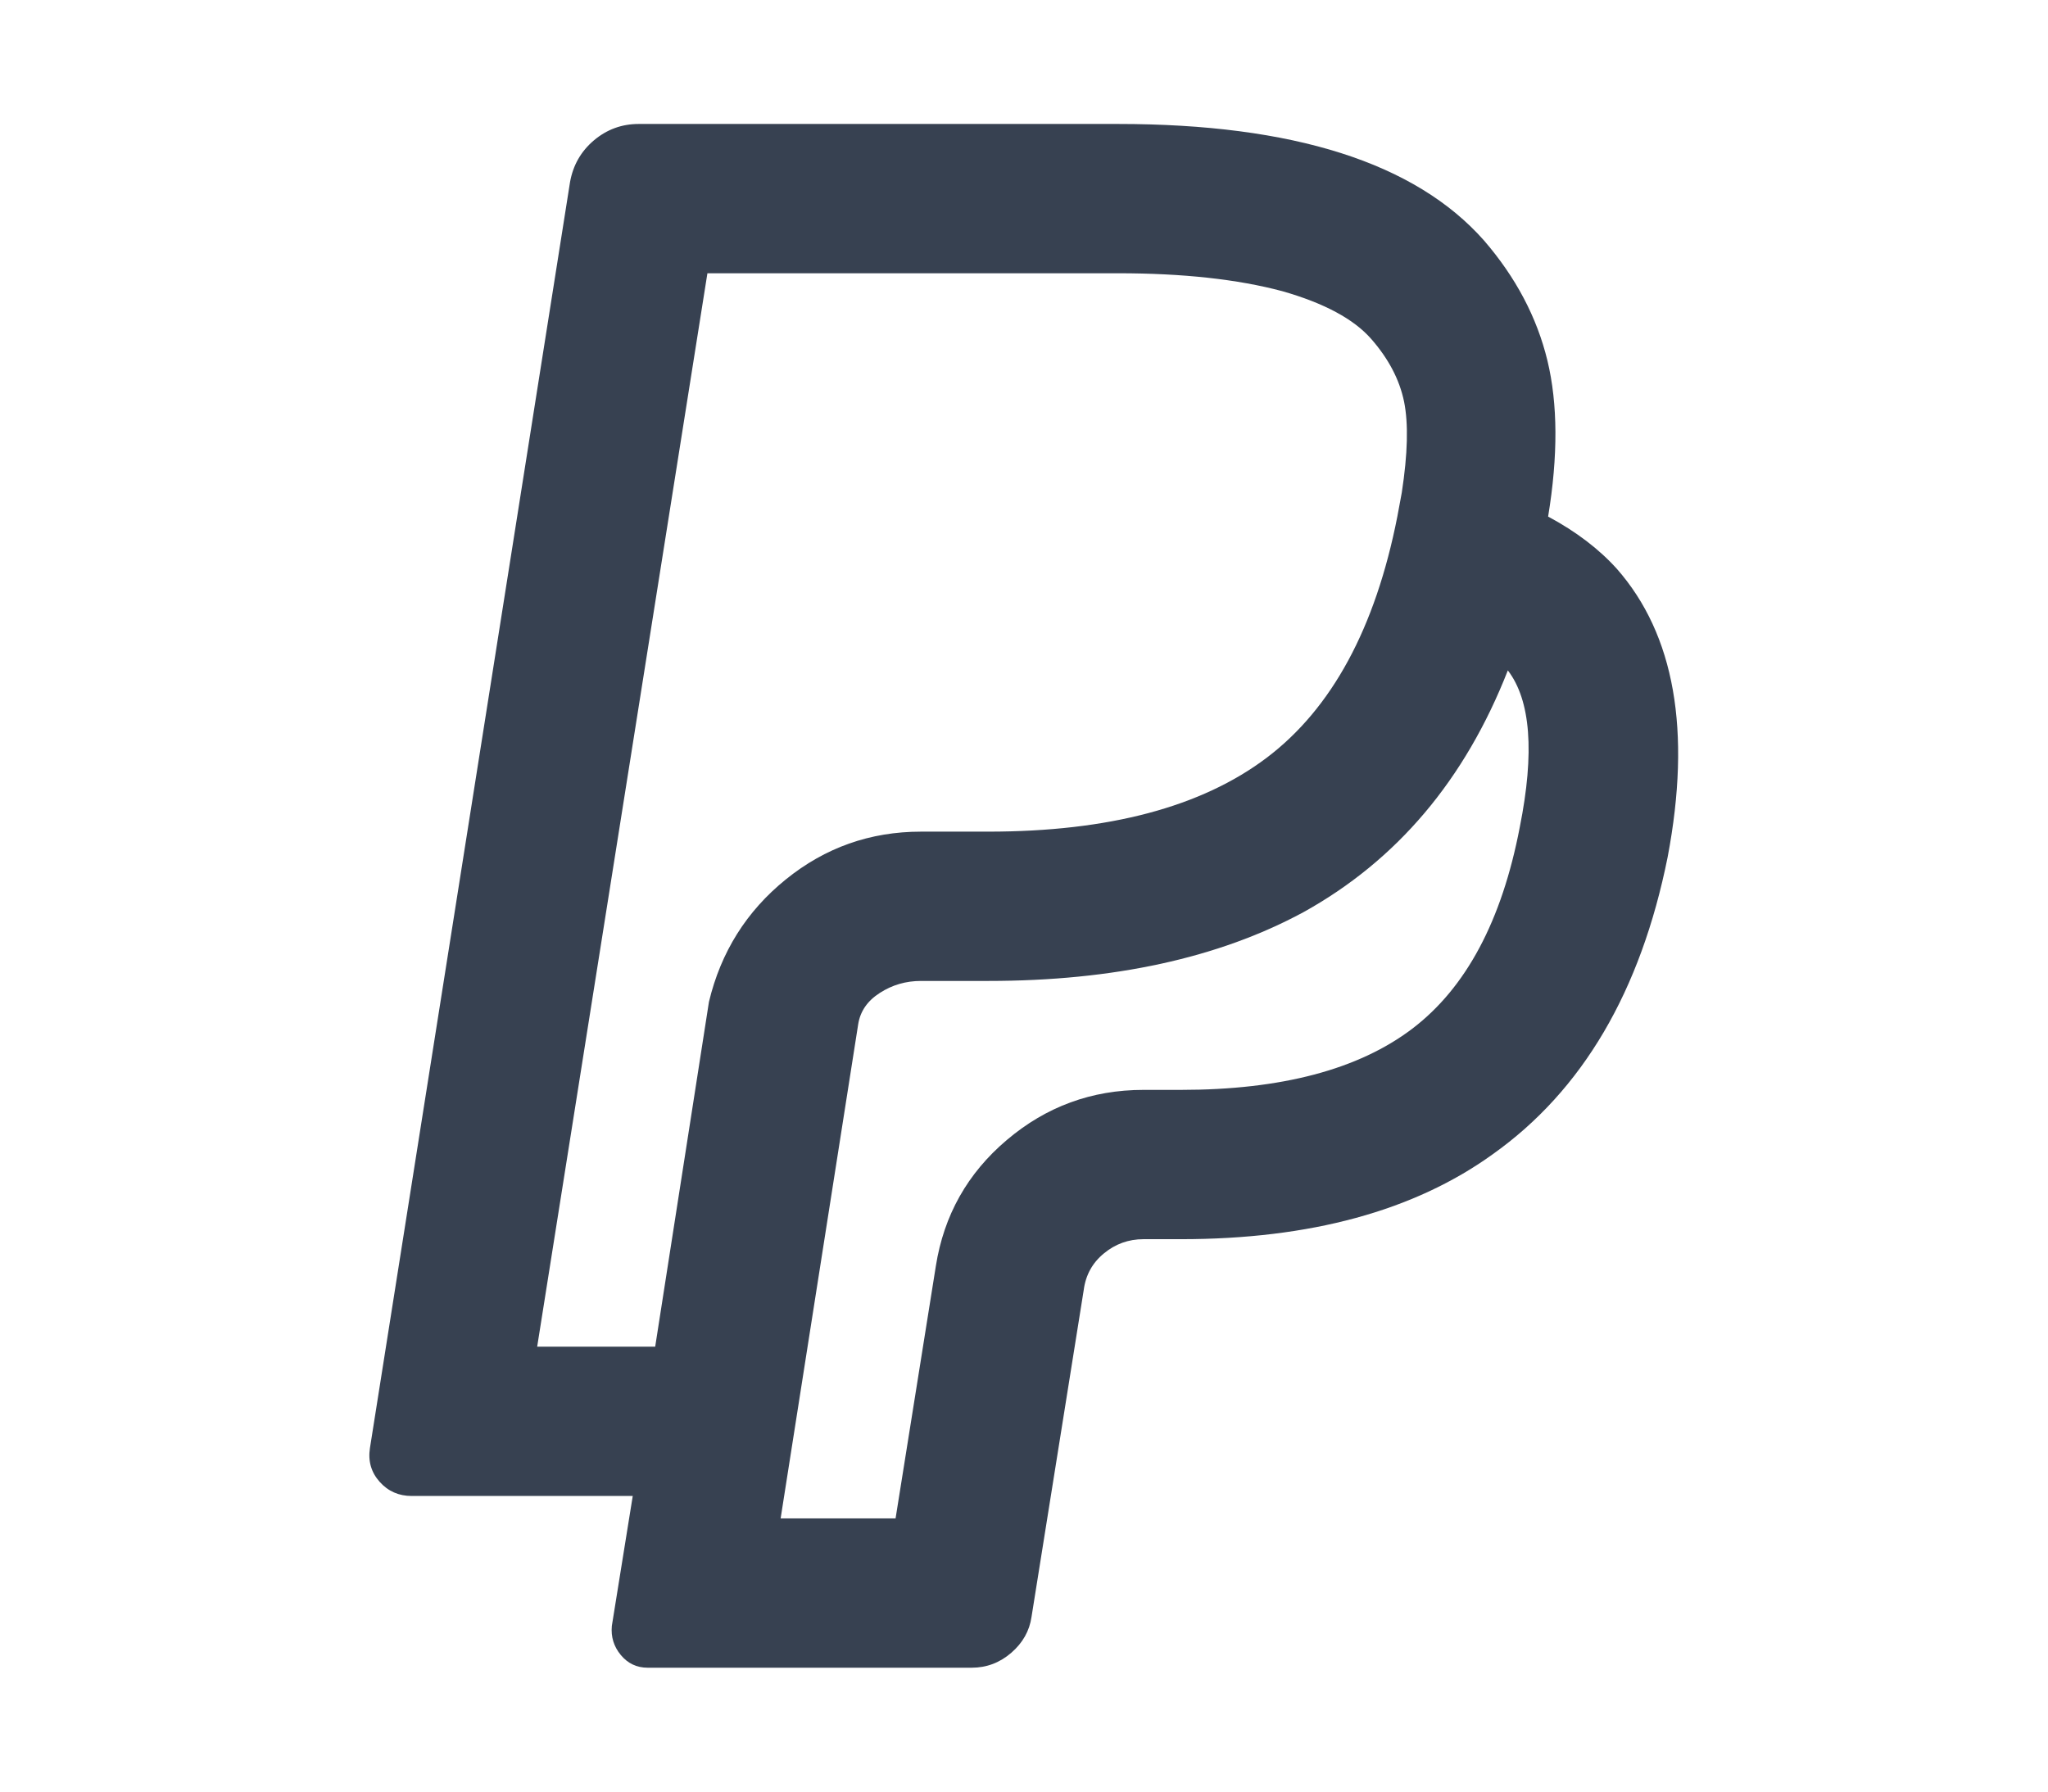 <svg width="24" height="21" viewBox="0 0 24 21" fill="none" xmlns="http://www.w3.org/2000/svg">
    <path d="M9.148 17.798H10.495L10.967 14.84C11.061 14.245 11.338 13.752 11.799 13.362C12.26 12.971 12.793 12.775 13.4 12.775H13.838C15.016 12.775 15.92 12.536 16.55 12.058C17.18 11.579 17.6 10.792 17.81 9.695C17.985 8.82 17.938 8.208 17.67 7.858C17.168 9.141 16.369 10.086 15.273 10.693C14.281 11.229 13.05 11.498 11.58 11.498H10.793C10.617 11.498 10.457 11.544 10.311 11.638C10.165 11.731 10.081 11.854 10.057 12.005L9.148 17.798ZM4.825 17.535C4.673 17.535 4.548 17.48 4.449 17.369C4.35 17.258 4.312 17.127 4.335 16.975L6.68 2.135C6.715 1.937 6.808 1.774 6.96 1.645C7.112 1.517 7.287 1.453 7.485 1.453H13.102C15.156 1.453 16.585 1.908 17.39 2.818C17.763 3.25 18.011 3.719 18.134 4.227C18.256 4.734 18.259 5.344 18.142 6.055C18.469 6.23 18.738 6.435 18.948 6.668C19.624 7.438 19.823 8.564 19.543 10.045C19.227 11.62 18.545 12.781 17.495 13.528C16.573 14.193 15.354 14.525 13.838 14.525H13.4C13.225 14.525 13.07 14.581 12.936 14.692C12.802 14.802 12.723 14.945 12.7 15.12L12.088 18.953C12.064 19.116 11.986 19.256 11.851 19.373C11.717 19.489 11.562 19.548 11.387 19.548H7.59C7.462 19.548 7.357 19.498 7.275 19.399C7.193 19.3 7.158 19.186 7.17 19.058L7.415 17.535H4.825ZM10.793 9.748H11.58C12.992 9.748 14.08 9.459 14.844 8.882C15.608 8.304 16.118 7.362 16.375 6.055L16.427 5.775C16.497 5.32 16.506 4.965 16.454 4.708C16.401 4.451 16.273 4.206 16.069 3.973C15.865 3.74 15.518 3.553 15.027 3.413C14.502 3.273 13.861 3.203 13.102 3.203H8.29L6.295 15.785H7.678L8.308 11.743C8.448 11.159 8.748 10.681 9.209 10.308C9.67 9.935 10.197 9.748 10.793 9.748Z" fill="#374151"/>
</svg>
